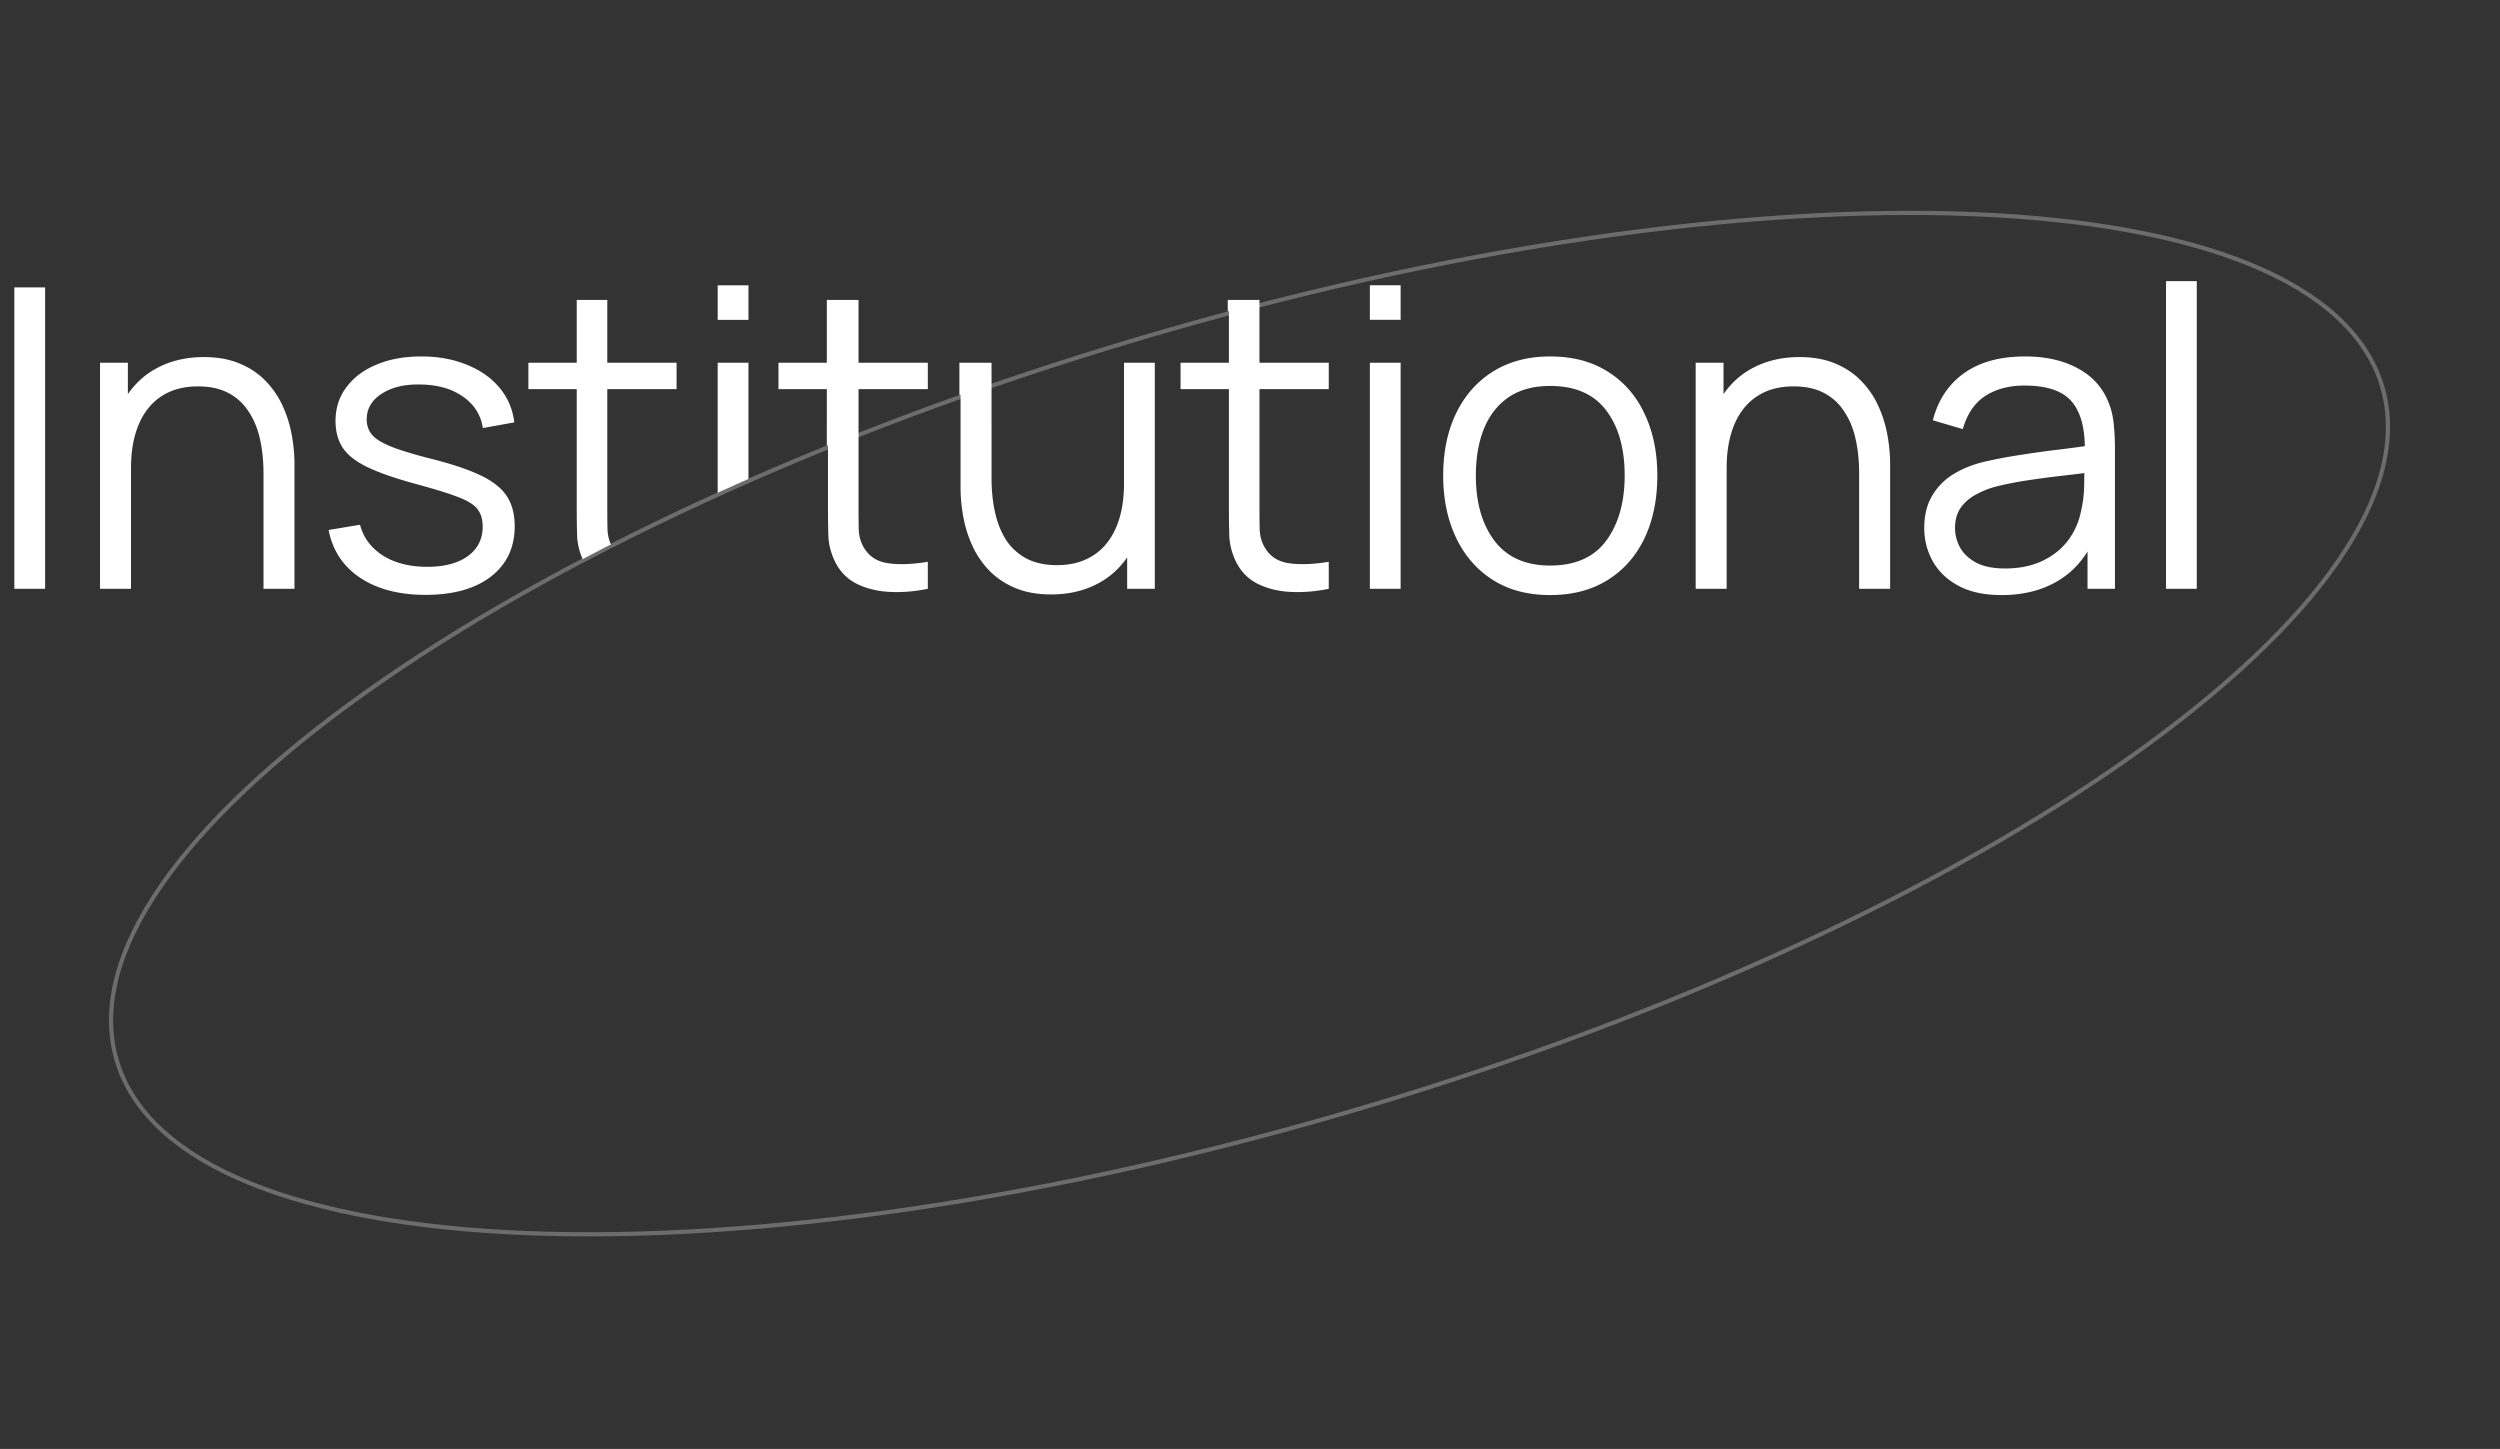 <svg xmlns="http://www.w3.org/2000/svg" width="597" height="346" fill="none" opt="1"><rect width="100%" height="100%" fill="#333333" stroke="none"/><path stroke="#fff" stroke-opacity=".28" d="M568.861 92.286c3.726 12.516-.162 26.733-10.549 41.777-10.385 15.039-27.219 30.833-49.228 46.45-44.015 31.23-108.631 61.686-183.416 83.947-74.784 22.26-145.537 32.098-199.466 30.022-26.967-1.039-49.698-5.056-66.616-11.968-16.924-6.914-27.954-16.691-31.68-29.208s.163-26.733 10.55-41.777c10.384-15.039 27.218-30.833 49.228-46.45 44.015-31.23 108.631-61.686 183.415-83.947 74.785-22.26 145.538-32.098 199.467-30.022 26.967 1.039 49.698 5.056 66.616 11.968 16.924 6.914 27.953 16.69 31.679 29.208Z"/><path fill="#fff" fill-rule="evenodd" d="M517.242 140.601V67.128h7.347v73.473zM300.485 71.626h-7.297v2.744l.276-.074v12.325h-11.546v6.298h11.546v28.139q0 3.95.1 7.048.15 3.048 1.599 6.048 1.8 3.599 5.248 5.298 3.499 1.7 7.898 1.899 4.448.2 8.996-.75v-6.447q-5.798.95-9.746.3-3.899-.65-5.698-3.999-.95-1.749-1.05-3.999a272 272 0 0 1-.05-5.697v-27.84h16.544V86.62h-16.544V71.626zm-63.707 14.995h-7.673v7.714l.275-.099v22.074q0 3.65.7 7.347a29.2 29.2 0 0 0 2.249 6.948 21.4 21.4 0 0 0 4.049 5.798q2.549 2.549 6.148 4.048 3.648 1.5 8.497 1.5 6.597 0 11.695-2.899 3.852-2.19 6.448-5.949v7.498h6.598v-53.98h-7.348v28.789q0 4.55-1.049 8.197-1.05 3.6-3.099 6.148-2 2.499-4.998 3.849-2.95 1.35-6.848 1.349-4.248 0-7.247-1.549a13.2 13.2 0 0 1-4.849-4.348q-1.848-2.85-2.699-6.648-.849-3.798-.849-8.247zm-39.333 19.812.276-.112v14.737q0 3.95.1 7.048.15 3.048 1.599 6.048 1.8 3.599 5.249 5.298 3.498 1.7 7.897 1.899 4.448.2 8.996-.75v-6.447q-5.798.95-9.746.3-3.898-.65-5.698-3.999-.95-1.749-1.05-3.999a272 272 0 0 1-.05-5.697v-27.84h16.544V86.62h-16.544V71.626h-7.573v14.995h-11.546v6.297h11.546zm-18.715 7.95V86.621h-7.347v31.062a684 684 0 0 1 7.347-3.3m-32.835 15.622q-.736-1.584-.823-3.549-.05-2.299-.05-5.698v-27.84h16.544v-6.297h-16.544V71.626h-7.298v14.995h-11.545v6.297h11.545v28.14q0 3.95.1 7.048.135 2.73 1.311 5.42a566 566 0 0 1 6.76-3.521M3.424 68.627v71.974h7.347V68.627zm59.5 44.434v27.54h7.397v-29.689q0-3.649-.7-7.297a28.3 28.3 0 0 0-2.249-6.948 20.6 20.6 0 0 0-4.098-5.848q-2.5-2.55-6.148-4.048-3.6-1.5-8.447-1.5-6.597 0-11.696 2.9-3.85 2.19-6.447 5.948v-7.498h-6.648v53.98h7.397v-28.789q0-4.599 1.05-8.197 1.05-3.599 3.049-6.098a13.6 13.6 0 0 1 4.998-3.899q3-1.35 6.898-1.35 4.248 0 7.197 1.55 3 1.55 4.848 4.399 1.9 2.799 2.75 6.597.849 3.749.849 8.247m23.048 24.891q6.149 4.1 15.645 4.099 9.946 0 15.594-4.349 5.698-4.398 5.698-12.045 0-4.198-1.799-7.048-1.8-2.848-6.048-4.948-4.249-2.099-11.696-3.999-6.348-1.6-9.796-2.948-3.399-1.35-4.699-2.849-1.3-1.55-1.3-3.699 0-3.849 3.6-6.148 3.597-2.349 9.346-2.2 6.098.102 10.046 2.9 3.999 2.75 4.749 7.497l7.497-1.349q-.55-4.699-3.499-8.247-2.949-3.55-7.797-5.498-4.799-2-10.896-2t-10.696 1.95q-4.599 1.899-7.198 5.398-2.599 3.448-2.599 8.047 0 3.798 1.75 6.447 1.749 2.6 5.898 4.599t11.495 3.998q6.848 1.85 10.297 3.199 3.448 1.35 4.548 2.949 1.15 1.55 1.15 4.049 0 4.447-3.549 7.047-3.549 2.549-9.697 2.549-6.297 0-10.596-2.699-4.248-2.75-5.448-7.347l-7.497 1.249q1.4 7.298 7.497 11.396m85.411-69.824v8.247h7.347v-8.247zm296.328 71.774q4.148 2.199 10.247 2.199 8.096 0 13.895-3.649 4.077-2.567 6.647-6.764v8.913h6.548v-33.537q0-3-.3-5.898-.3-2.9-1.3-5.248-2.148-5.25-7.347-7.998-5.148-2.798-12.545-2.799-8.947 0-14.545 3.999t-7.447 11.246l7.147 2.099q1.55-5.398 5.348-7.897 3.849-2.499 9.397-2.499 8.047 0 11.296 3.849 2.996 3.549 3.101 10.627-2.64.373-5.8.768-4.749.55-9.747 1.35-4.948.75-9.047 1.749-4.048 1.05-7.147 3.049a14.9 14.9 0 0 0-4.848 5.148q-1.75 3.099-1.75 7.498 0 4.298 2.05 7.947t6.147 5.848m20.093-5.998q-3.849 1.85-8.997 1.849-4.348 0-6.997-1.449-2.6-1.45-3.799-3.649-1.149-2.199-1.149-4.548 0-2.9 1.349-4.849a10.3 10.3 0 0 1 3.549-3.099 20.6 20.6 0 0 1 4.448-1.849q3.4-.9 7.598-1.549 4.248-.65 8.596-1.15 2.8-.318 5.337-.636-.012 1.218-.038 2.885-.05 3.1-.65 5.698-.7 4.049-3.049 7.298-2.349 3.198-6.198 5.048m-43.841 6.697v-27.54q0-4.499-.849-8.247-.85-3.798-2.749-6.597a12.57 12.57 0 0 0-4.849-4.399q-2.949-1.55-7.197-1.55-3.899 0-6.897 1.35a13.6 13.6 0 0 0-4.999 3.899q-2 2.5-3.049 6.098t-1.049 8.197v28.789h-7.397v-53.98h6.647v7.498q2.596-3.759 6.448-5.949 5.098-2.899 11.695-2.899 4.849 0 8.447 1.5 3.65 1.5 6.148 4.048 2.55 2.55 4.099 5.848a28.3 28.3 0 0 1 2.249 6.948 38.7 38.7 0 0 1 .7 7.297v29.689zm-87.529-2.149q5.697 3.65 13.745 3.649 7.997 0 13.745-3.599t8.796-9.996q3.05-6.448 3.049-14.945 0-8.346-3.049-14.745-2.998-6.447-8.746-10.046-5.698-3.648-13.795-3.648-7.897 0-13.645 3.598-5.698 3.55-8.797 9.947-3.099 6.398-3.099 14.894 0 8.347 3.049 14.795 3.048 6.447 8.747 10.096m27.14-9.346q-4.399 5.947-13.395 5.947-8.748 0-13.246-5.848-4.497-5.897-4.498-15.644 0-6.297 1.899-11.096 1.95-4.848 5.848-7.547 3.95-2.75 9.997-2.75 8.946 0 13.345 5.799 4.448 5.797 4.448 15.594 0 9.547-4.398 15.545m-56.451-52.731v-8.247h7.347v8.247zm0 64.226v-53.98h7.347v53.98z" clip-rule="evenodd"/></svg>